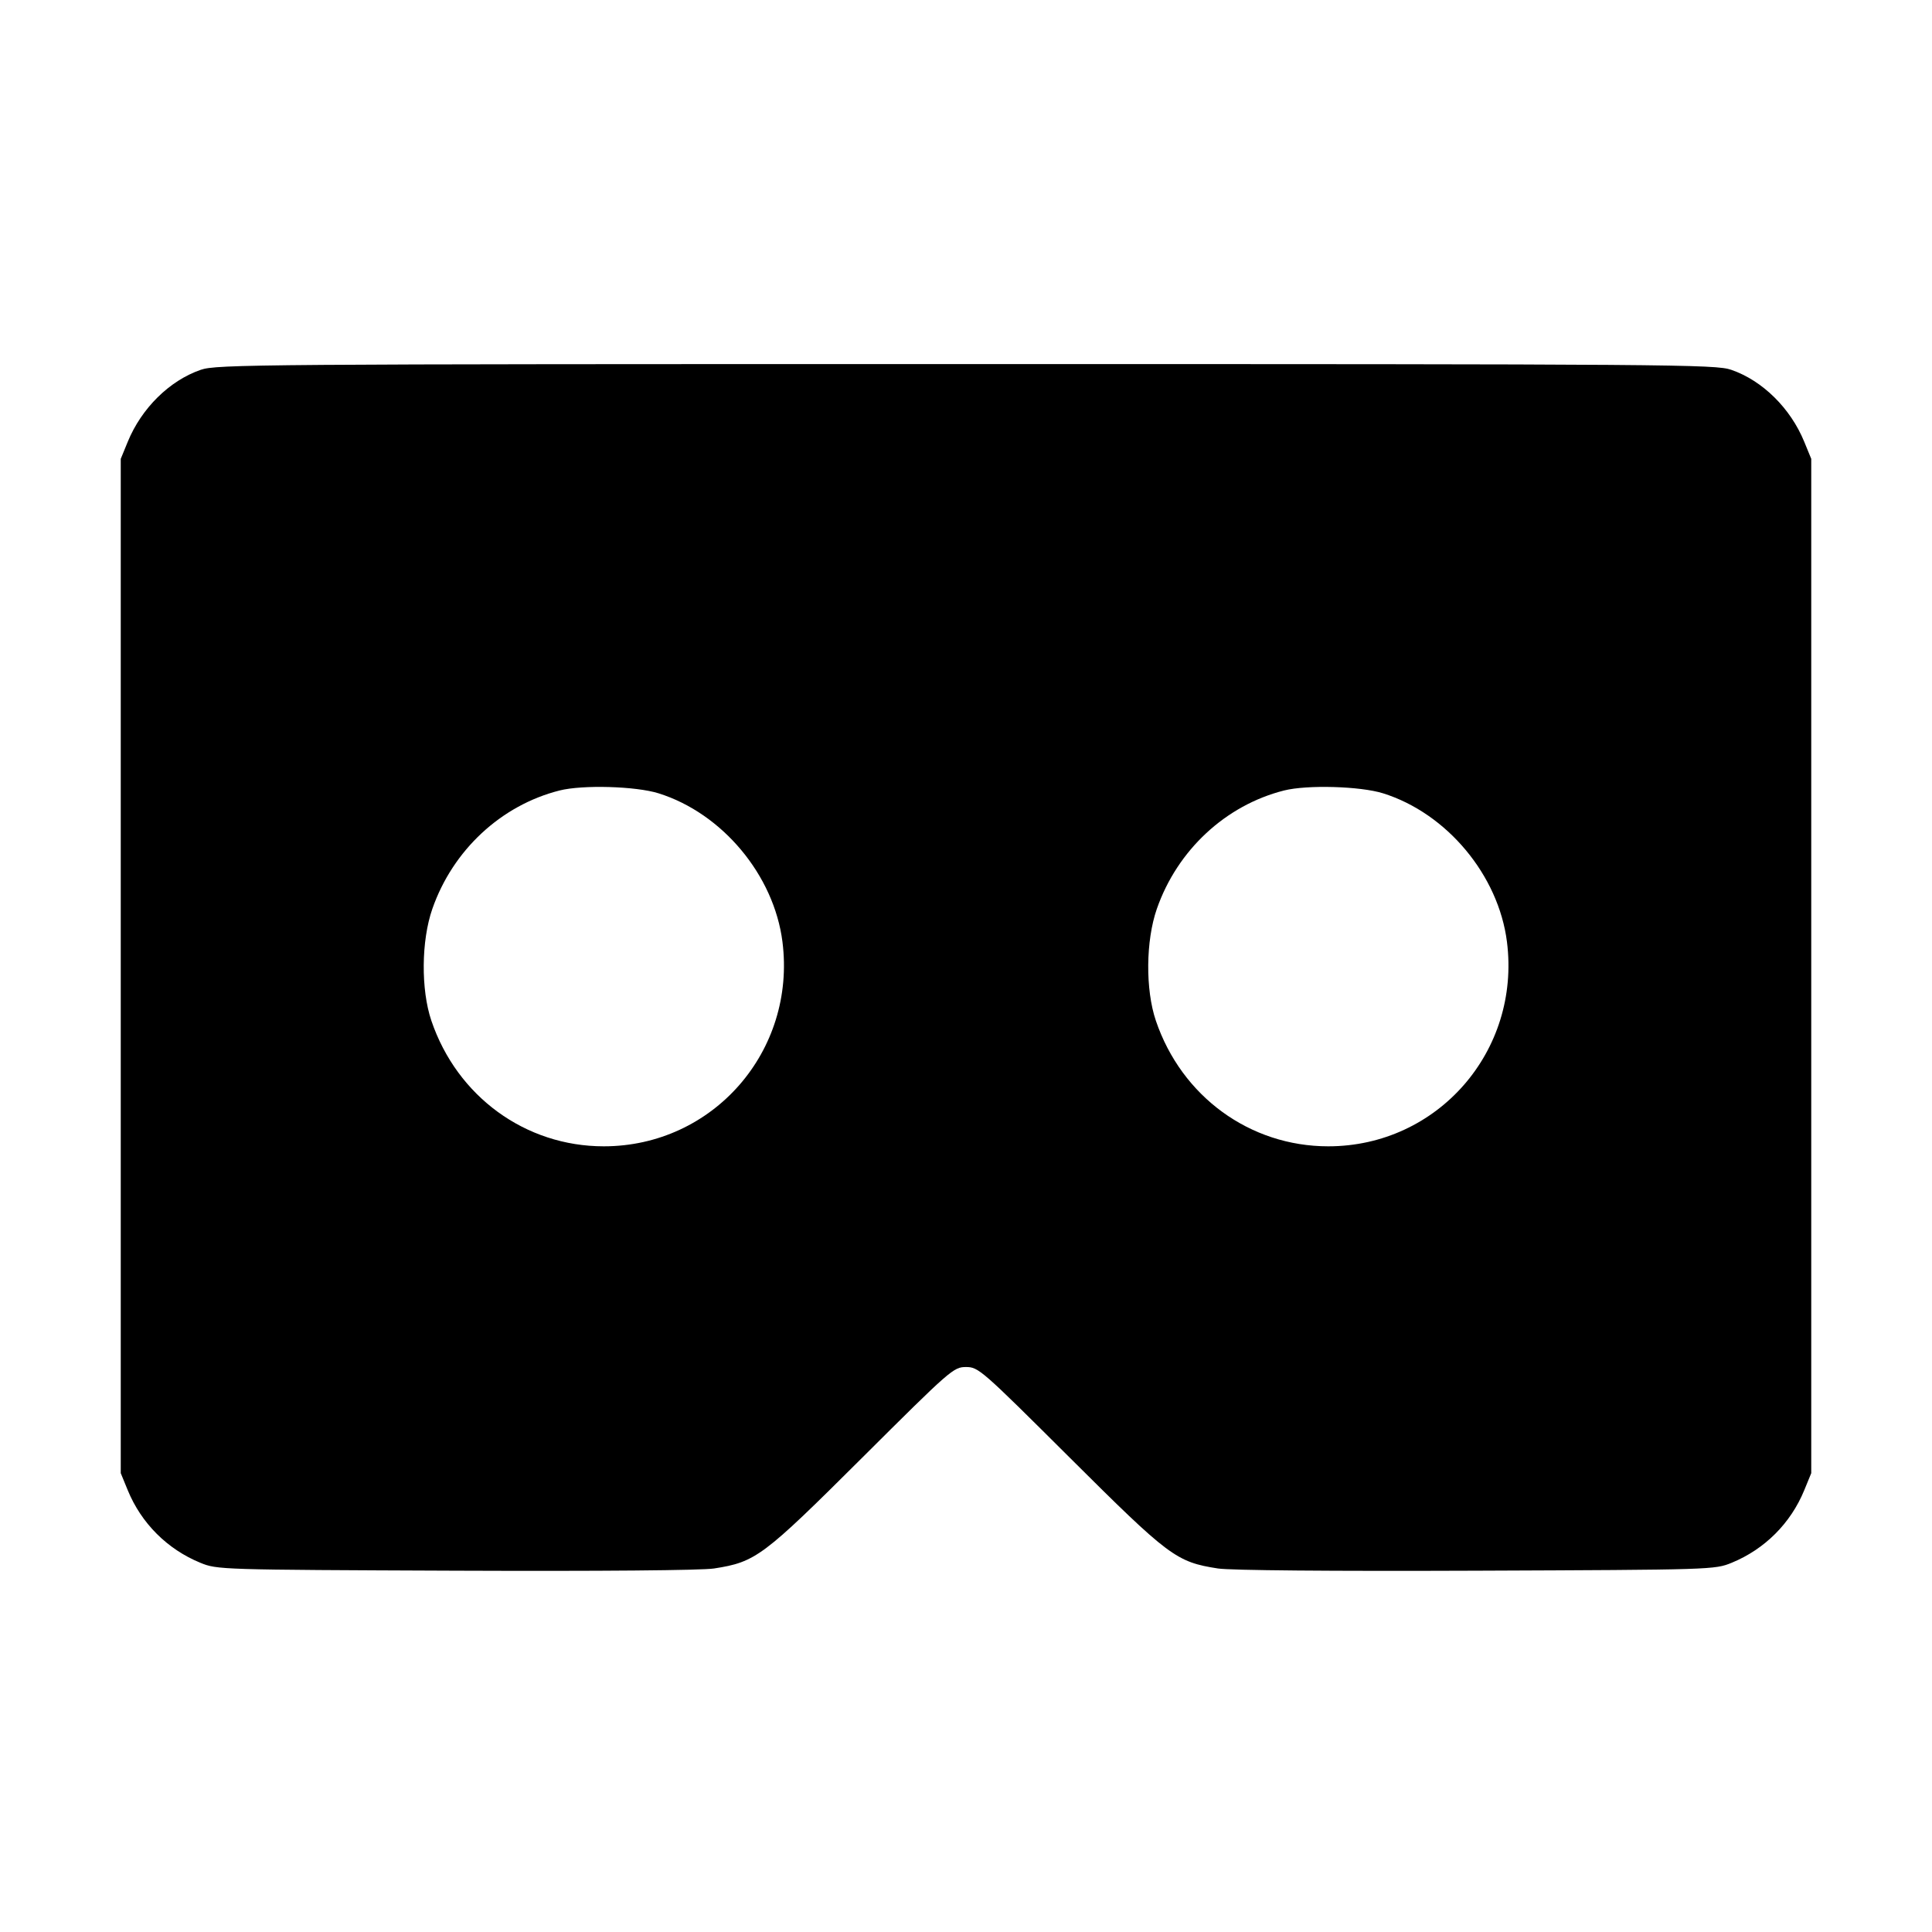 <svg fill="currentColor" viewBox="0 0 256 256" xmlns="http://www.w3.org/2000/svg"><path d="M26.597 49.003 C 22.460 50.432,18.751 54.089,16.928 58.537 L 16.000 60.800 16.000 128.000 L 16.000 195.200 16.928 197.463 C 18.719 201.833,22.167 205.281,26.537 207.072 C 28.780 207.992,29.078 208.001,60.364 208.125 C 79.534 208.201,92.983 208.086,94.614 207.832 C 100.141 206.971,101.069 206.278,114.236 193.163 C 125.980 181.466,126.353 181.139,128.000 181.139 C 129.647 181.139,130.020 181.466,141.764 193.163 C 154.931 206.278,155.859 206.971,161.386 207.832 C 163.017 208.086,176.466 208.201,195.636 208.125 C 226.922 208.001,227.220 207.992,229.463 207.072 C 233.833 205.281,237.281 201.833,239.072 197.463 L 240.000 195.200 240.000 128.000 L 240.000 60.800 239.072 58.537 C 237.249 54.089,233.540 50.432,229.403 49.003 C 227.313 48.280,222.101 48.241,128.000 48.241 C 33.899 48.241,28.687 48.280,26.597 49.003 M87.262 105.118 C 95.714 107.764,102.560 115.969,103.679 124.795 C 105.515 139.276,94.490 151.893,80.000 151.893 C 69.624 151.893,60.570 145.297,57.160 135.253 C 55.759 131.127,55.816 124.642,57.290 120.421 C 60.004 112.648,66.390 106.706,74.138 104.745 C 77.191 103.972,84.243 104.173,87.262 105.118 M183.262 105.118 C 191.714 107.764,198.560 115.969,199.679 124.795 C 201.515 139.276,190.490 151.893,176.000 151.893 C 165.624 151.893,156.570 145.297,153.160 135.253 C 151.759 131.127,151.816 124.642,153.290 120.421 C 156.004 112.648,162.390 106.706,170.138 104.745 C 173.191 103.972,180.243 104.173,183.262 105.118 " stroke="none" fill-rule="evenodd"></path></svg>